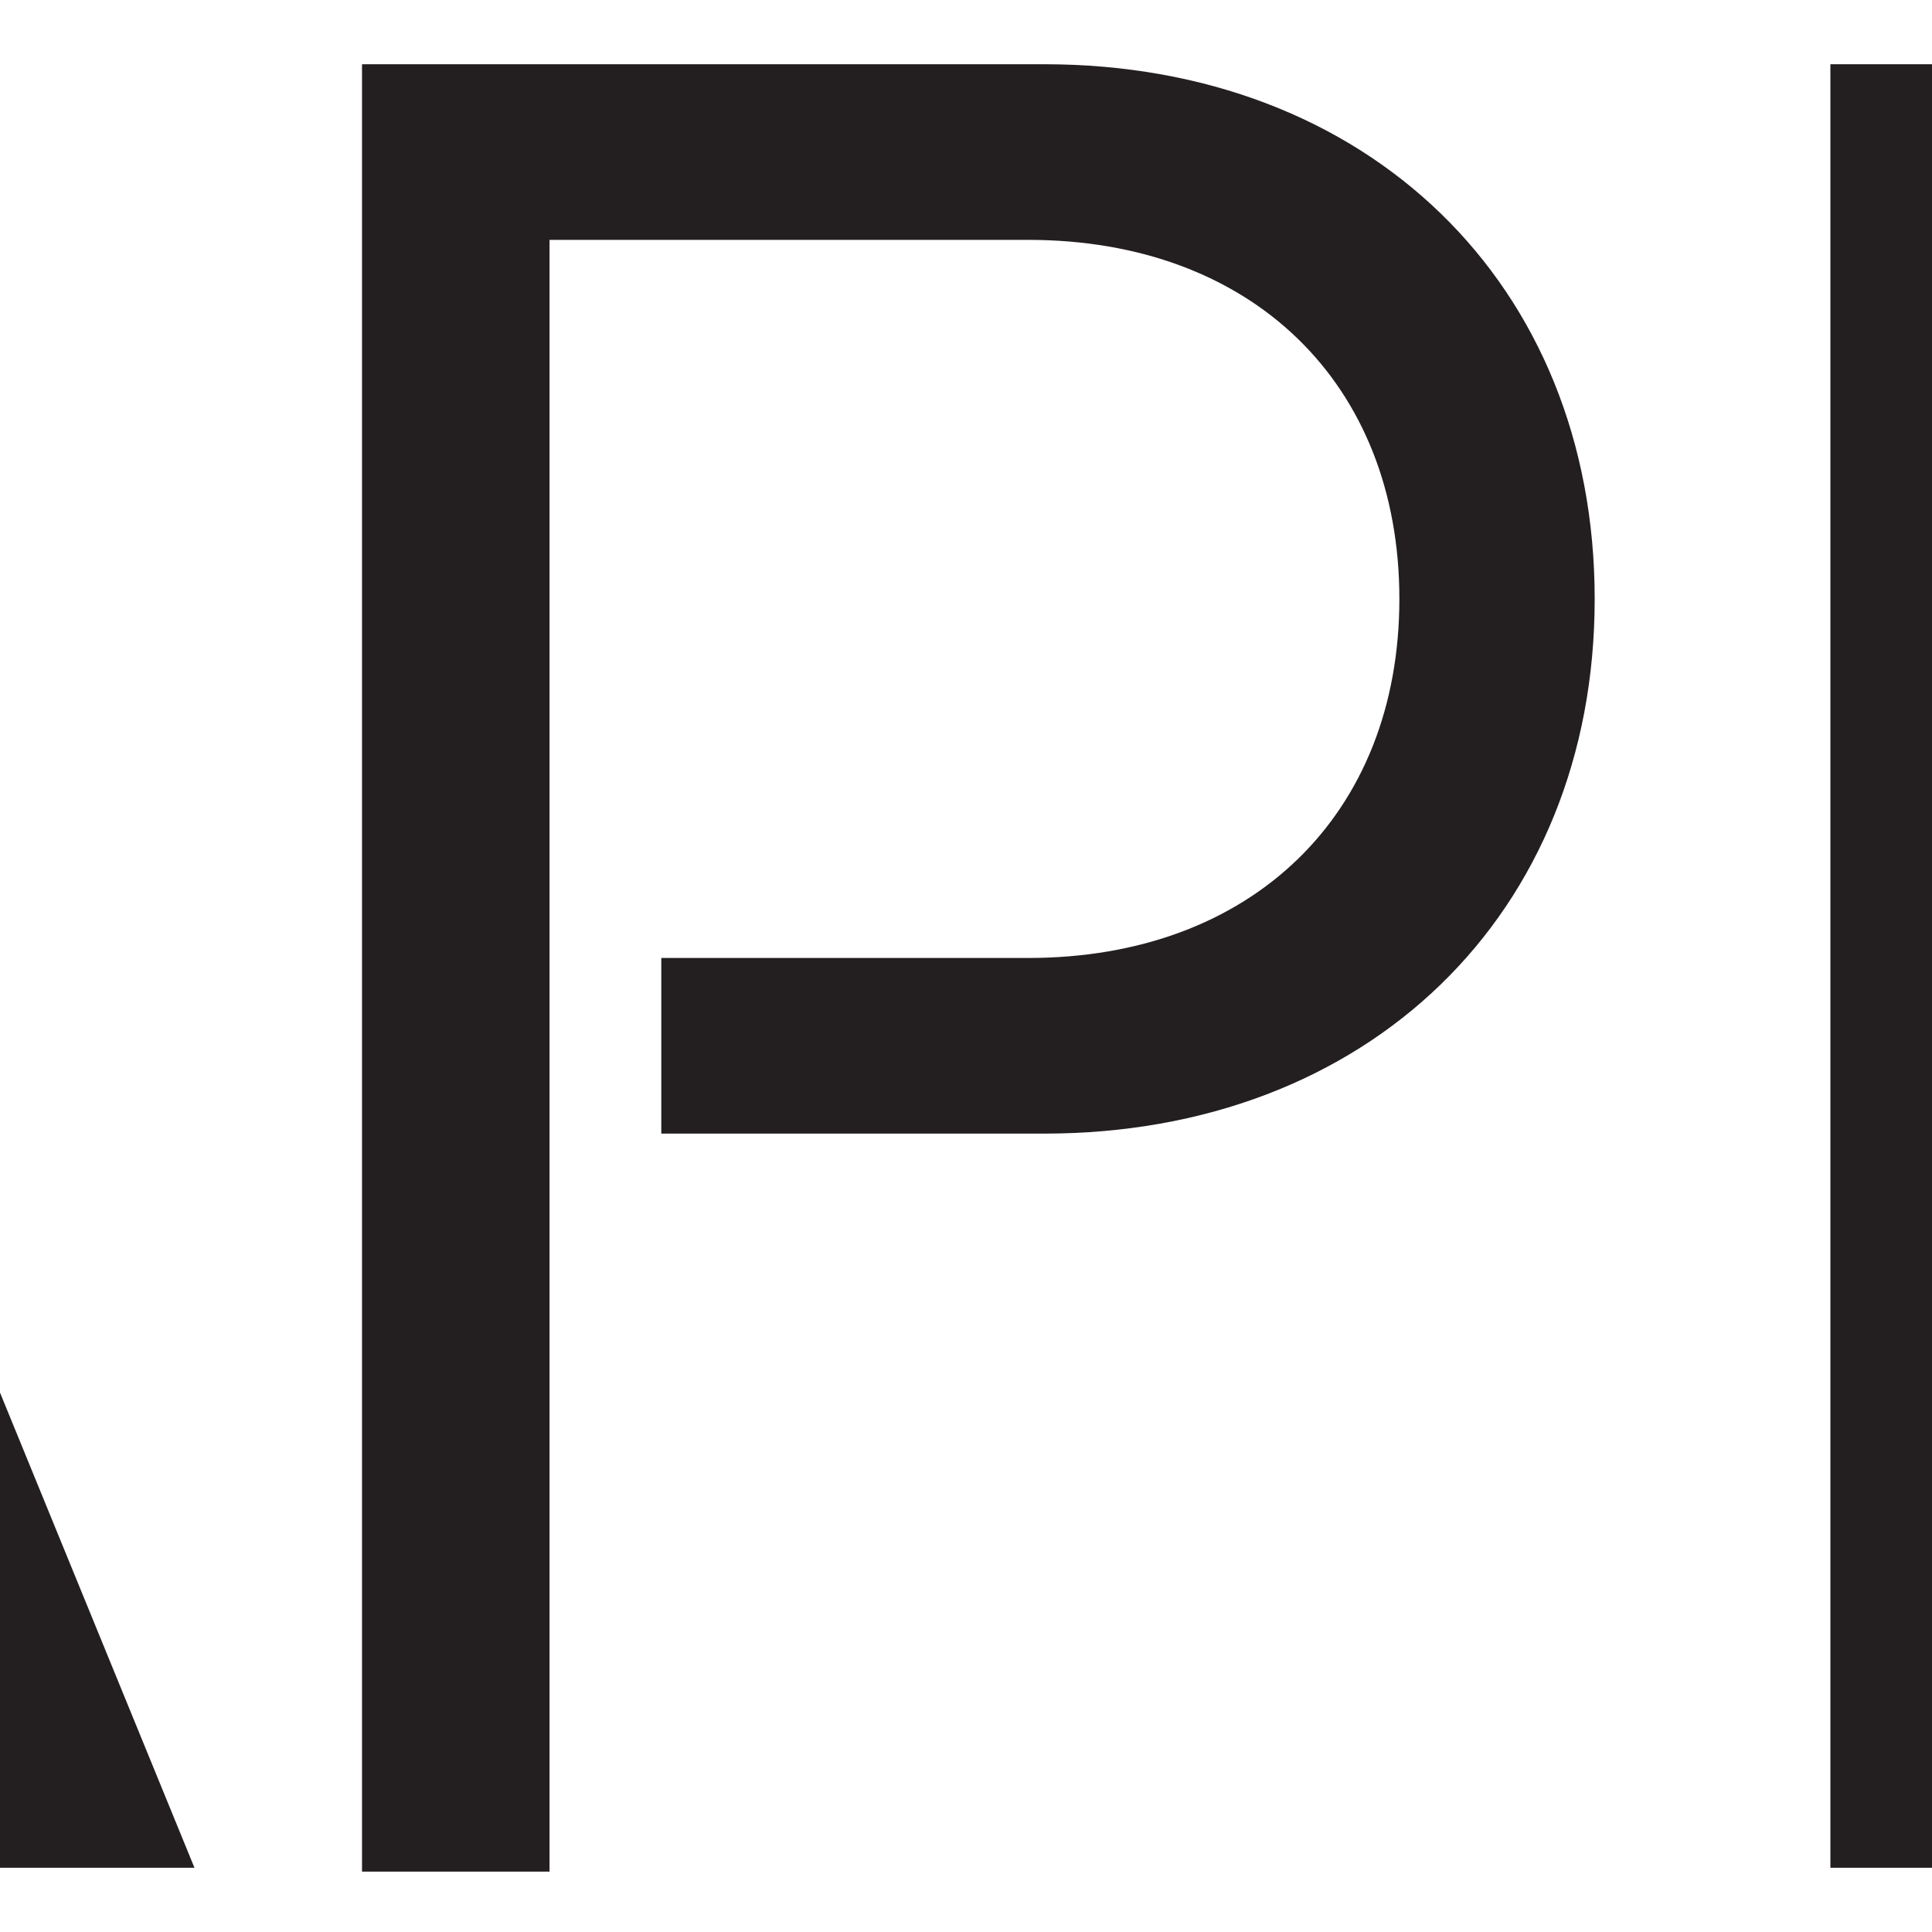 <?xml version="1.0" encoding="utf-8"?>
<!-- Generator: Adobe Illustrator 16.0.0, SVG Export Plug-In . SVG Version: 6.00 Build 0)  -->
<!DOCTYPE svg PUBLIC "-//W3C//DTD SVG 1.1//EN" "http://www.w3.org/Graphics/SVG/1.1/DTD/svg11.dtd">
<svg version="1.1" id="Layer_1" xmlns="http://www.w3.org/2000/svg" xmlns:xlink="http://www.w3.org/1999/xlink" x="0px" y="0px"
	 width="32px" height="32px" viewBox="0 0 32 32" enable-background="new 0 0 32 32" xml:space="preserve">
<polygon fill="#231F20" points="-12.573,1.064 -24.601,30.536 -24.798,30.936 -21.229,30.936 -18.323,23.731 -4.775,23.731 
	-5.964,20.889 -17.264,20.889 -10.789,4.832 -0.413,30.738 -0.348,30.936 3.221,30.936 -9.004,1.064 "/>
<path fill="#231F20" d="M-23.08,9.92c0-5.219-3.767-8.855-9.119-8.855h-11.3V31h3.106V3.973h7.929c3.701,0,6.145,2.379,6.145,5.947
	c0,3.569-2.444,5.947-6.145,5.947h-6.145l0.131,2.909h6.278C-26.847,18.775-23.08,15.141-23.08,9.92z"/>
<polygon fill="#231F20" points="30.317,30.936 49.544,30.936 49.544,28.092 33.423,28.092 33.423,17.057 49.214,17.057 
	49.214,14.149 33.423,14.149 33.423,3.906 49.544,3.906 49.544,1.064 30.317,1.064 "/>
<path fill="#231F20" d="M17.296,1.064h-11.3V31h3.106V3.973h7.929c3.703,0,6.147,2.379,6.147,5.947c0,3.569-2.444,5.947-6.147,5.947
	h-6.078v2.909h6.343c5.354,0,9.117-3.634,9.117-8.855C26.413,4.701,22.65,1.064,17.296,1.064z"/>
<path fill="#231F20" d="M66.924,18.646c4.033-0.399,7.865-3.174,7.865-8.726c0-2.642-0.928-4.891-2.646-6.542
	C70.493,1.859,68.183,1,65.601,1H54.368v29.936h3.105V3.906h7.93c3.703,0,6.216,2.379,6.216,5.949c0,3.568-2.513,6.012-6.216,6.012
	h-6.606l0.133,2.909h4.622l8.196,12.092h3.767L66.924,18.646z"/>
</svg>
